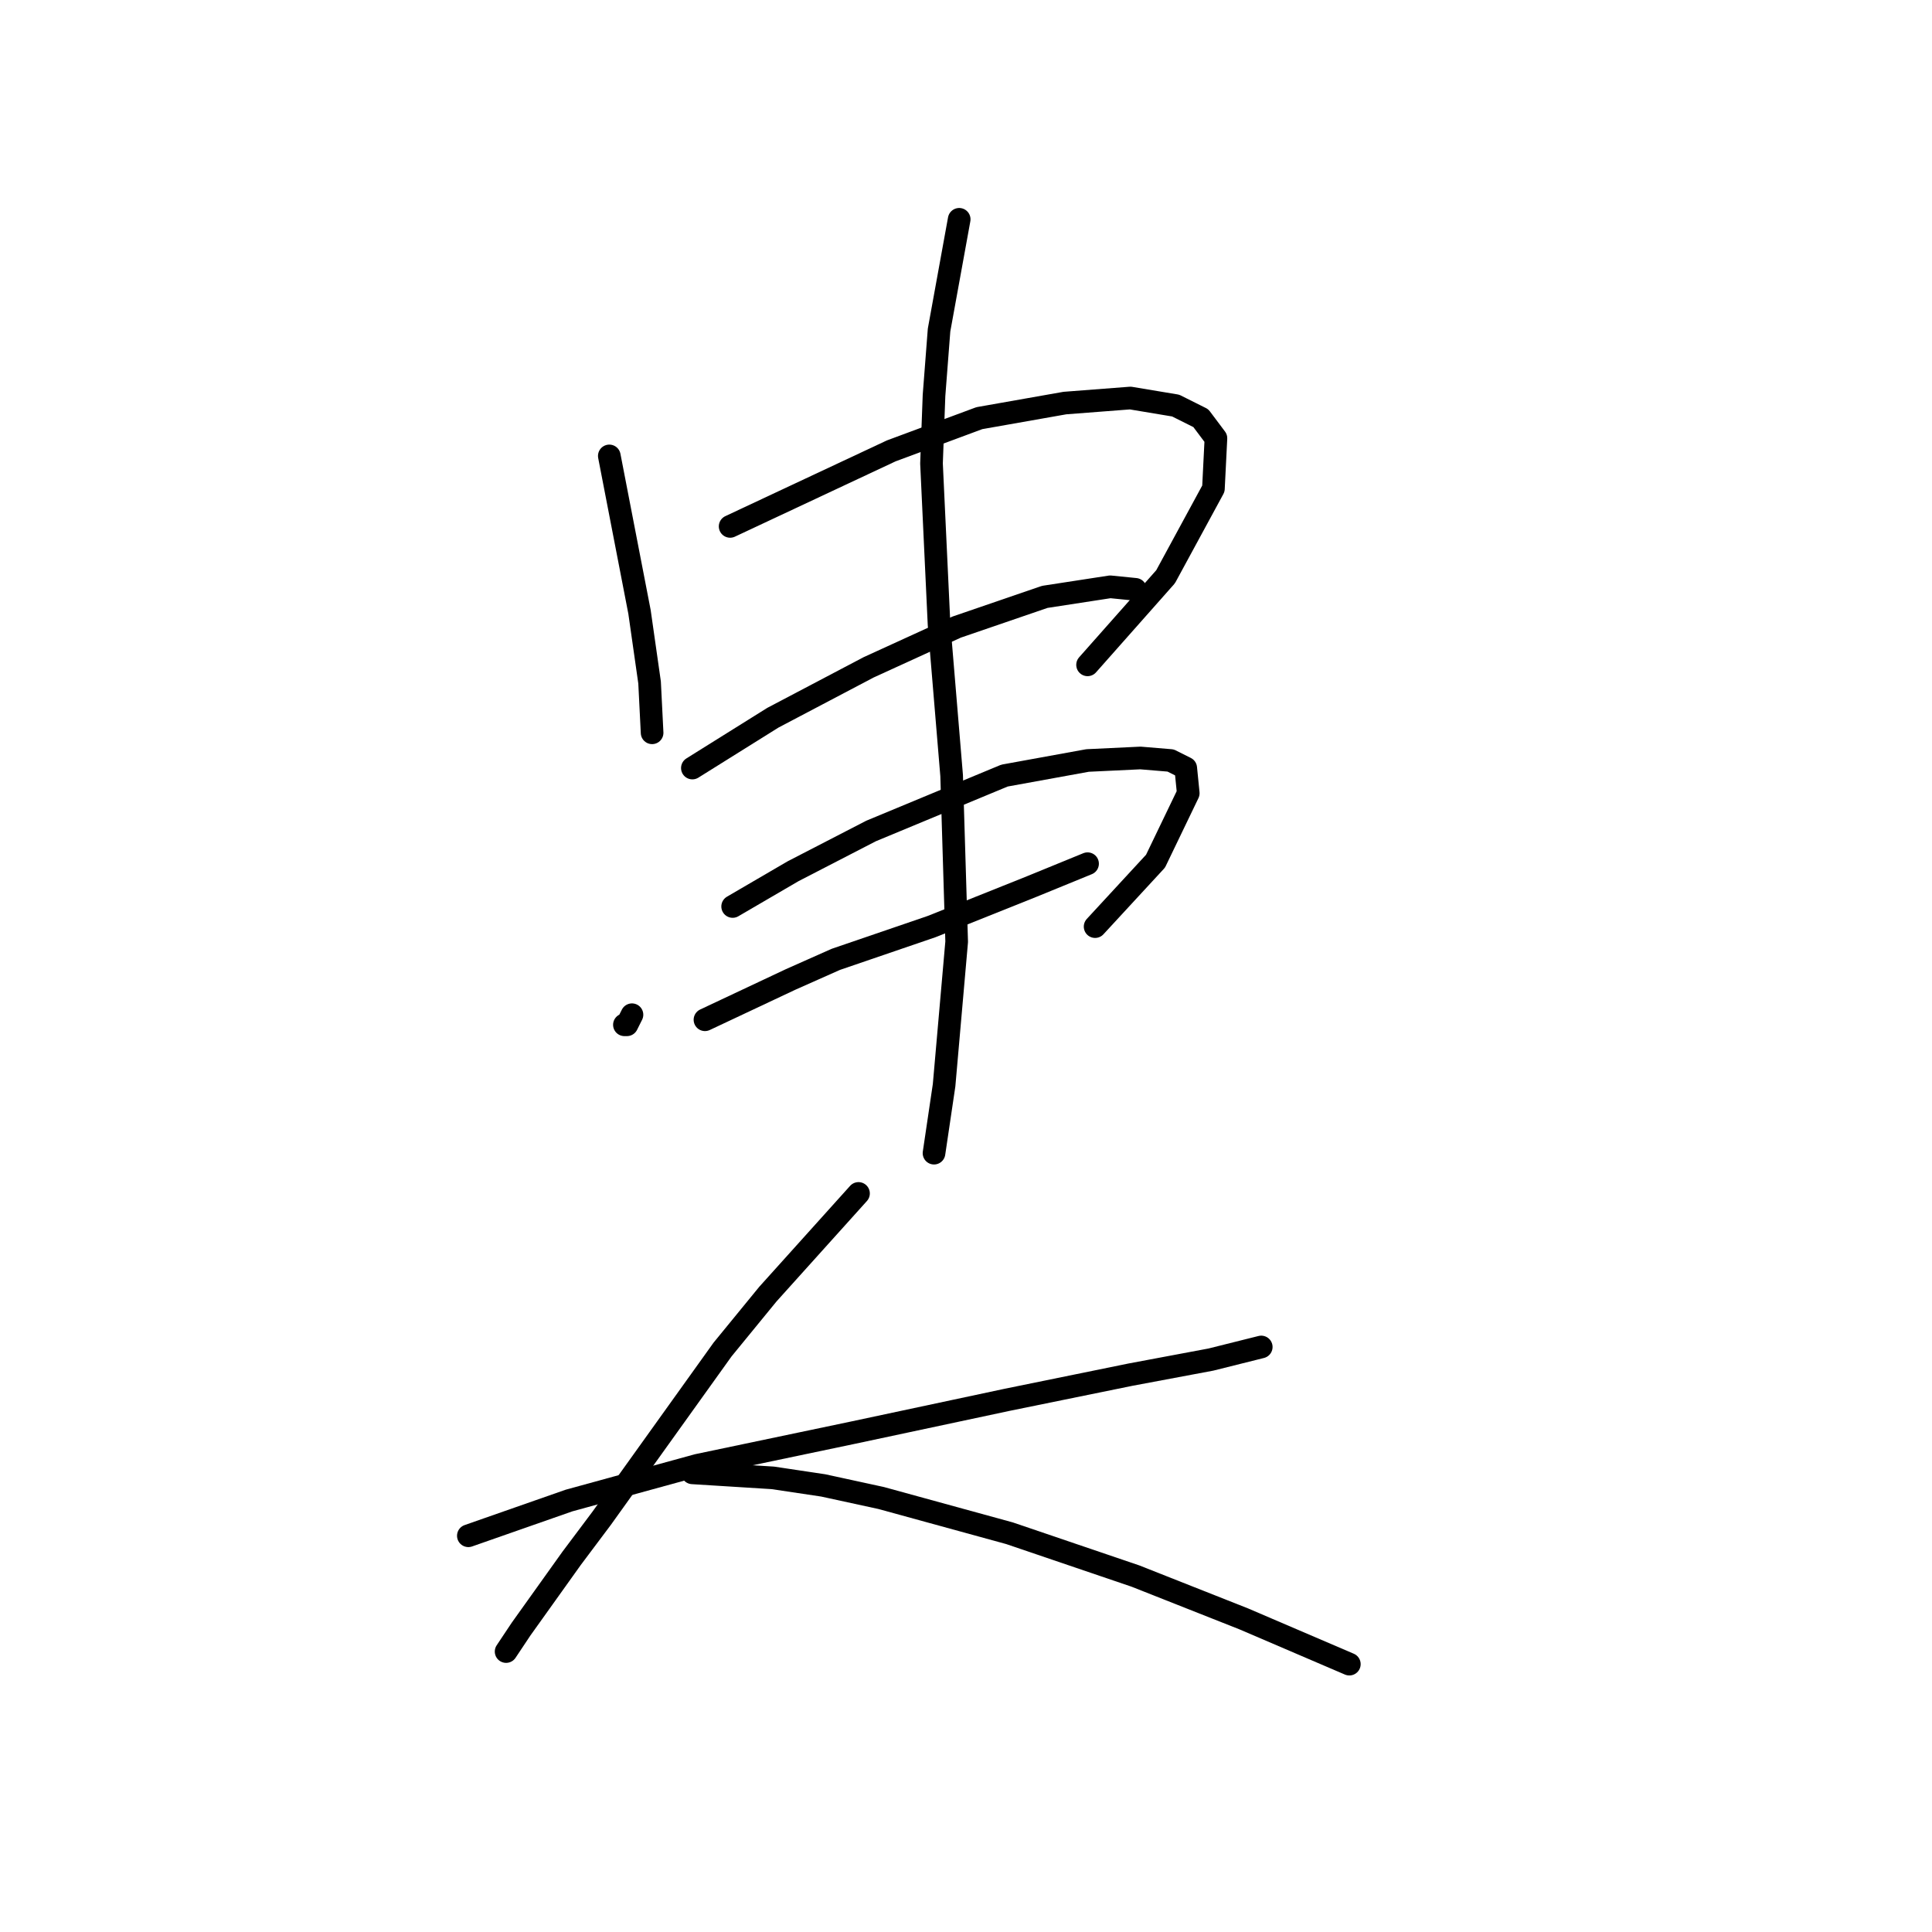 <?xml version="1.0" standalone="no"?>
    <svg width="256" height="256" xmlns="http://www.w3.org/2000/svg" version="1.1">
    <polyline stroke="black" stroke-width="3" stroke-linecap="round" fill="transparent" stroke-linejoin="round" points="80.737 60.412 82.738 70.751 84.739 81.091 86.073 90.43 86.407 97.1 86.407 97.1 " />
        <polyline stroke="black" stroke-width="3" stroke-linecap="round" fill="transparent" stroke-linejoin="round" points="96.746 69.751 107.419 64.748 118.092 59.745 129.766 55.409 141.106 53.408 149.778 52.741 155.781 53.741 159.117 55.409 161.118 58.077 160.784 64.748 154.447 76.421 144.108 88.095 144.108 88.095 " />
        <polyline stroke="black" stroke-width="3" stroke-linecap="round" fill="transparent" stroke-linejoin="round" points="91.743 101.77 97.08 98.434 102.416 95.099 115.091 88.429 126.764 83.092 138.438 79.09 147.11 77.756 150.445 78.089 150.445 78.089 " />
        <polyline stroke="black" stroke-width="3" stroke-linecap="round" fill="transparent" stroke-linejoin="round" points="83.739 134.456 83.405 135.123 83.072 135.79 82.738 135.79 82.738 135.79 " />
        <polyline stroke="black" stroke-width="3" stroke-linecap="round" fill="transparent" stroke-linejoin="round" points="97.08 120.114 101.082 117.779 105.085 115.445 115.424 110.108 133.101 102.77 144.108 100.769 151.112 100.436 155.114 100.769 157.116 101.77 157.449 105.105 153.113 114.11 145.108 122.782 145.108 122.782 " />
        <polyline stroke="black" stroke-width="3" stroke-linecap="round" fill="transparent" stroke-linejoin="round" points="93.411 135.123 99.081 132.455 104.751 129.786 110.755 127.118 123.429 122.782 136.77 117.446 144.108 114.444 144.108 114.444 " />
        <polyline stroke="black" stroke-width="3" stroke-linecap="round" fill="transparent" stroke-linejoin="round" points="127.098 29.06 125.764 36.398 124.43 43.735 123.762 52.407 123.429 61.413 124.43 82.758 126.097 102.77 126.764 124.783 125.097 143.795 123.762 152.8 123.762 152.8 " />
        <polyline stroke="black" stroke-width="3" stroke-linecap="round" fill="transparent" stroke-linejoin="round" points="62.059 203.497 68.73 201.162 75.4 198.827 92.411 194.158 113.089 189.822 133.435 185.486 149.778 182.151 160.451 180.15 167.122 178.482 167.122 178.482 " />
        <polyline stroke="black" stroke-width="3" stroke-linecap="round" fill="transparent" stroke-linejoin="round" points="113.757 158.137 107.753 164.807 101.749 171.478 95.746 178.815 79.736 201.162 75.734 206.499 69.063 215.837 67.062 218.839 67.062 218.839 " />
        <polyline stroke="black" stroke-width="3" stroke-linecap="round" fill="transparent" stroke-linejoin="round" points="91.743 195.159 97.08 195.492 102.416 195.826 109.087 196.826 116.758 198.494 133.768 203.163 150.445 208.833 164.787 214.503 178.795 220.507 178.795 220.507 " />
        </svg>